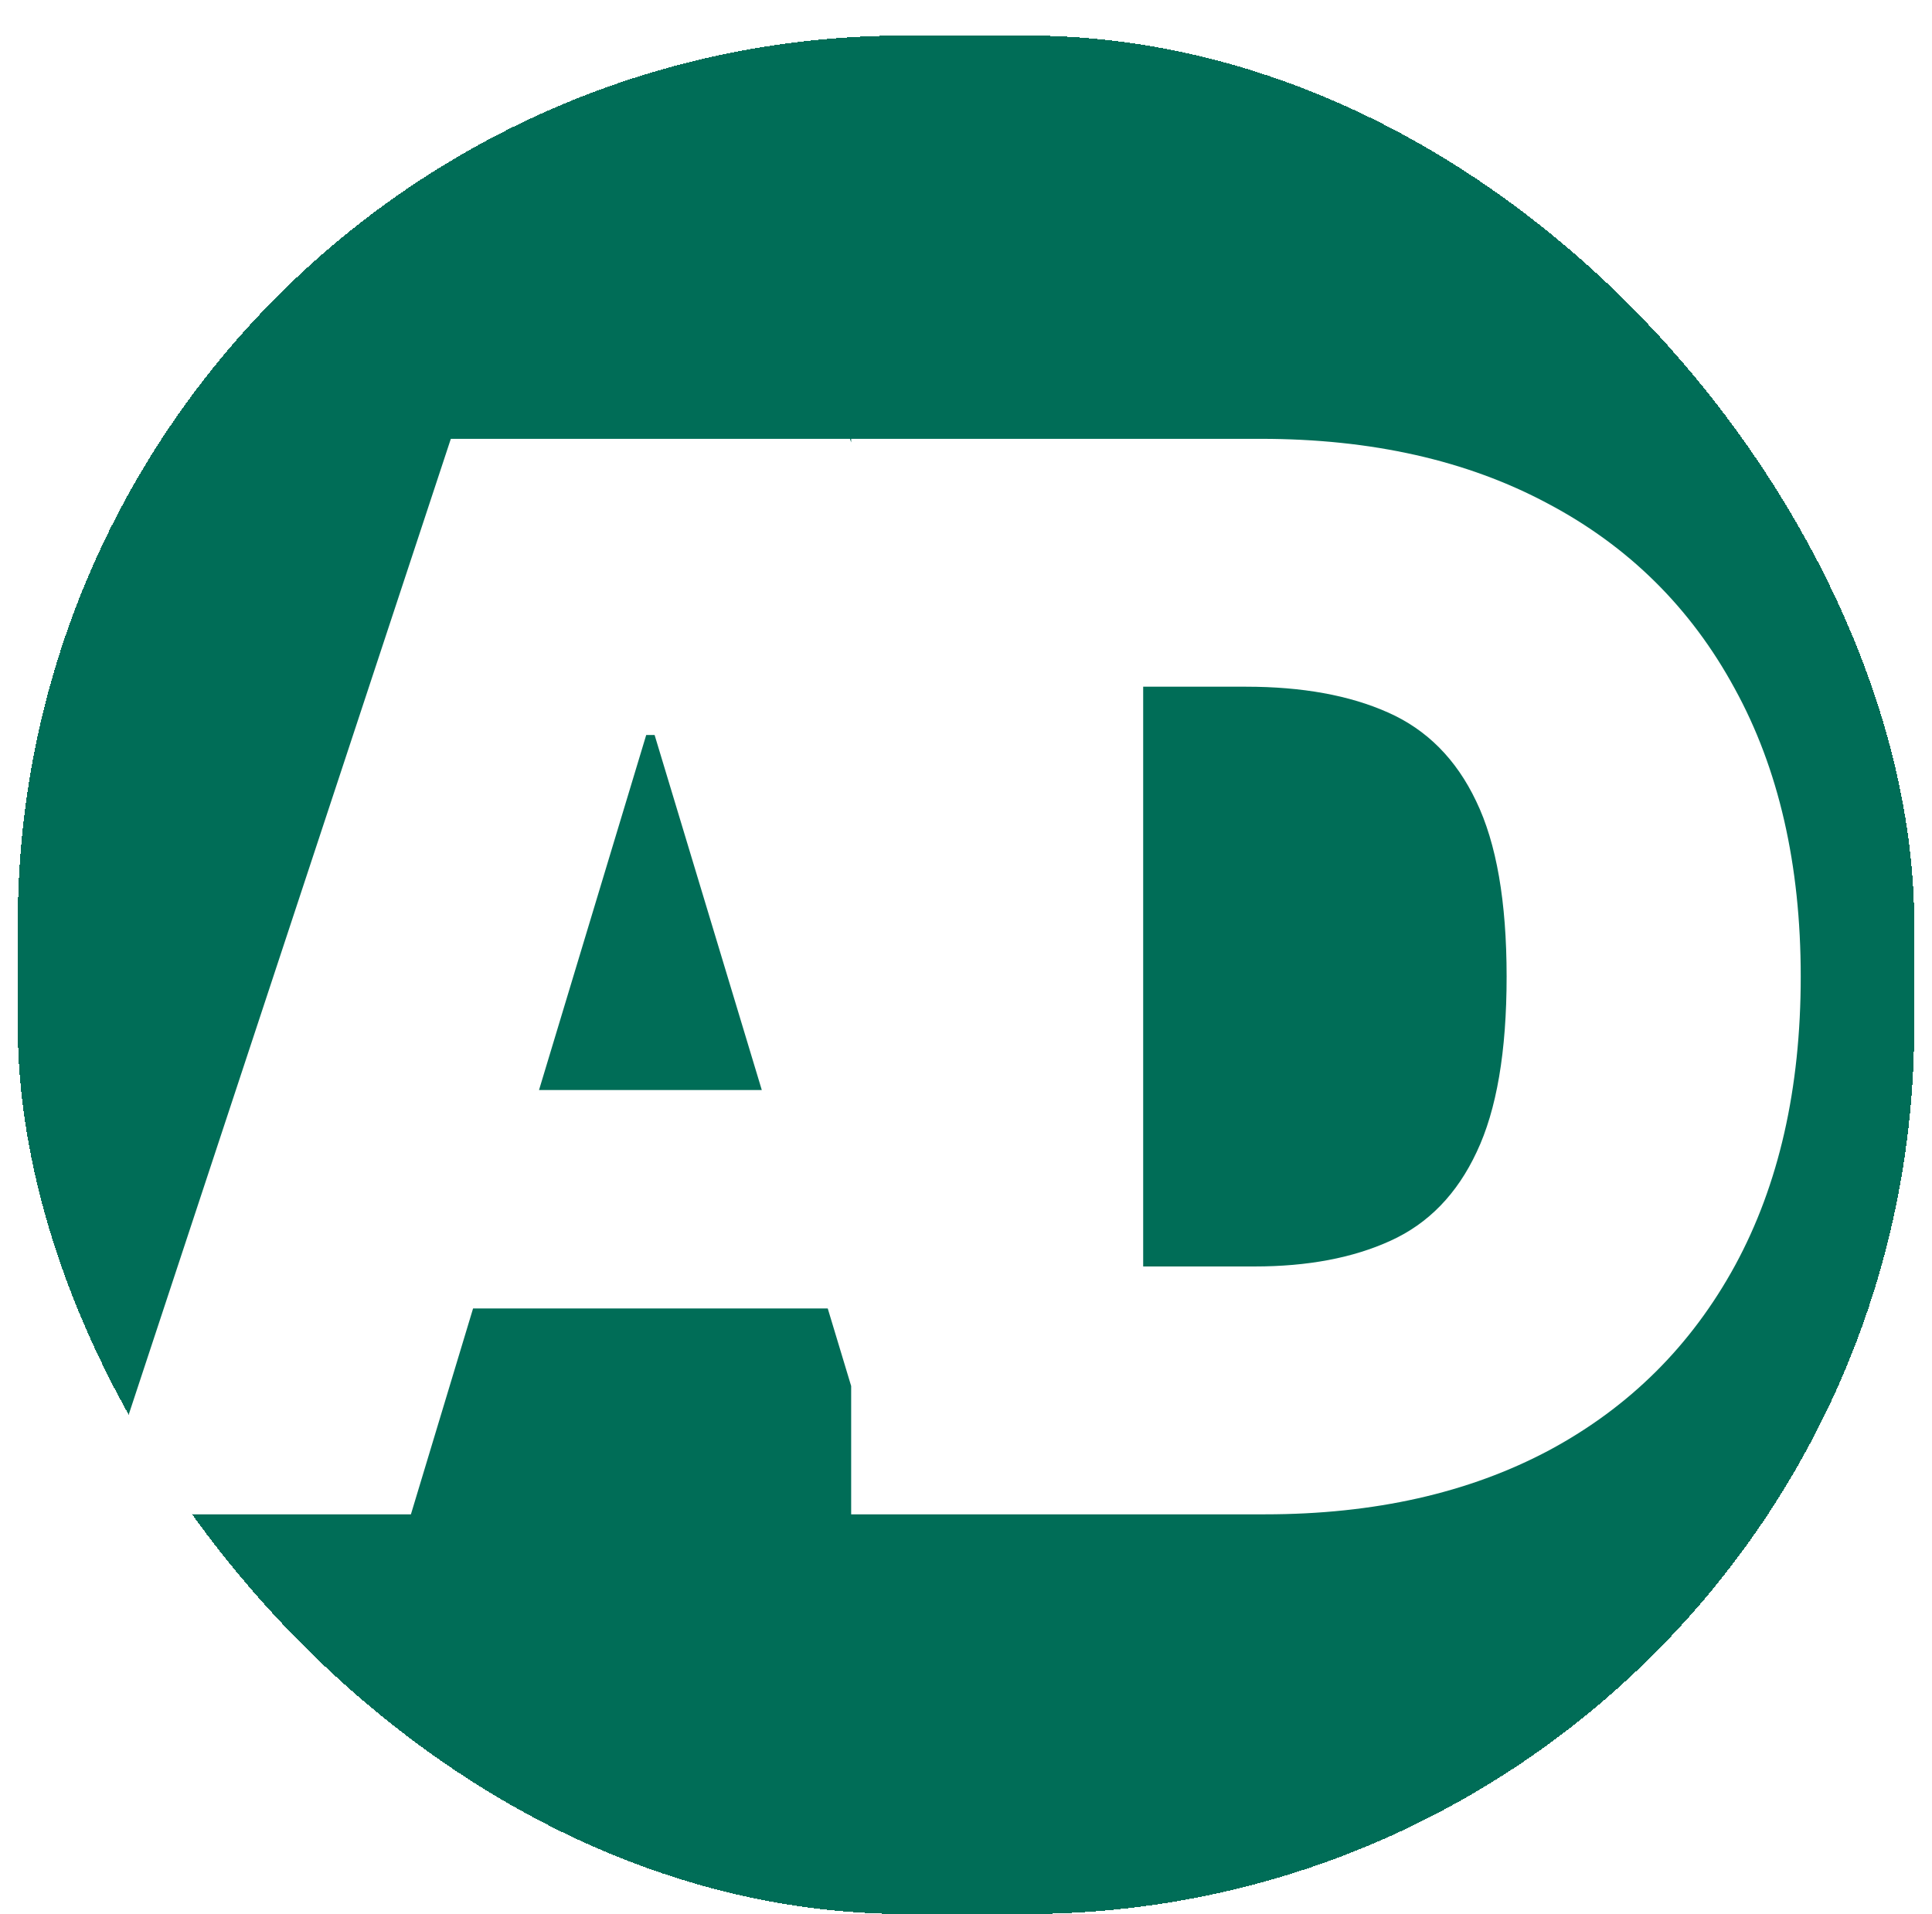 <svg width="435" height="431" viewBox="0 0 435 431" fill="none" xmlns="http://www.w3.org/2000/svg">
<g filter="url(#filter0_dd_87_40)">
<rect x="4" width="427" height="423" rx="200" fill="#006D57" shape-rendering="crispEdges"/>
<path d="M92.52 333H21.568L101.507 90.818H191.379L271.318 333H200.366L147.389 157.513H145.497L92.52 333ZM79.276 237.452H212.665V286.645H79.276V237.452ZM284.827 333H191.644V90.818H283.881C308.793 90.818 330.315 95.666 348.447 105.363C366.658 114.981 380.69 128.856 390.545 146.988C400.478 165.042 405.445 186.682 405.445 211.909C405.445 237.136 400.517 258.816 390.663 276.948C380.809 295.001 366.855 308.876 348.802 318.573C330.748 328.191 309.423 333 284.827 333ZM257.392 277.185H282.462C294.445 277.185 304.654 275.253 313.089 271.39C321.603 267.527 328.068 260.866 332.483 251.406C336.976 241.945 339.223 228.78 339.223 211.909C339.223 195.038 336.937 181.873 332.364 172.413C327.871 162.952 321.249 156.291 312.498 152.428C303.826 148.565 293.183 146.634 280.57 146.634H257.392V277.185Z" fill="white"/>
</g>
<defs>
<filter id="filter0_dd_87_40" x="0" y="0" width="435" height="431" filterUnits="userSpaceOnUse" color-interpolation-filters="sRGB">
<feFlood flood-opacity="0" result="BackgroundImageFix"/>
<feColorMatrix in="SourceAlpha" type="matrix" values="0 0 0 0 0 0 0 0 0 0 0 0 0 0 0 0 0 0 127 0" result="hardAlpha"/>
<feOffset dy="4"/>
<feGaussianBlur stdDeviation="2"/>
<feComposite in2="hardAlpha" operator="out"/>
<feColorMatrix type="matrix" values="0 0 0 0 0 0 0 0 0 0 0 0 0 0 0 0 0 0 0.25 0"/>
<feBlend mode="normal" in2="BackgroundImageFix" result="effect1_dropShadow_87_40"/>
<feColorMatrix in="SourceAlpha" type="matrix" values="0 0 0 0 0 0 0 0 0 0 0 0 0 0 0 0 0 0 127 0" result="hardAlpha"/>
<feOffset dy="4"/>
<feGaussianBlur stdDeviation="2"/>
<feComposite in2="hardAlpha" operator="out"/>
<feColorMatrix type="matrix" values="0 0 0 0 0 0 0 0 0 0 0 0 0 0 0 0 0 0 0.25 0"/>
<feBlend mode="normal" in2="effect1_dropShadow_87_40" result="effect2_dropShadow_87_40"/>
<feBlend mode="normal" in="SourceGraphic" in2="effect2_dropShadow_87_40" result="shape"/>
</filter>
</defs>
</svg>

